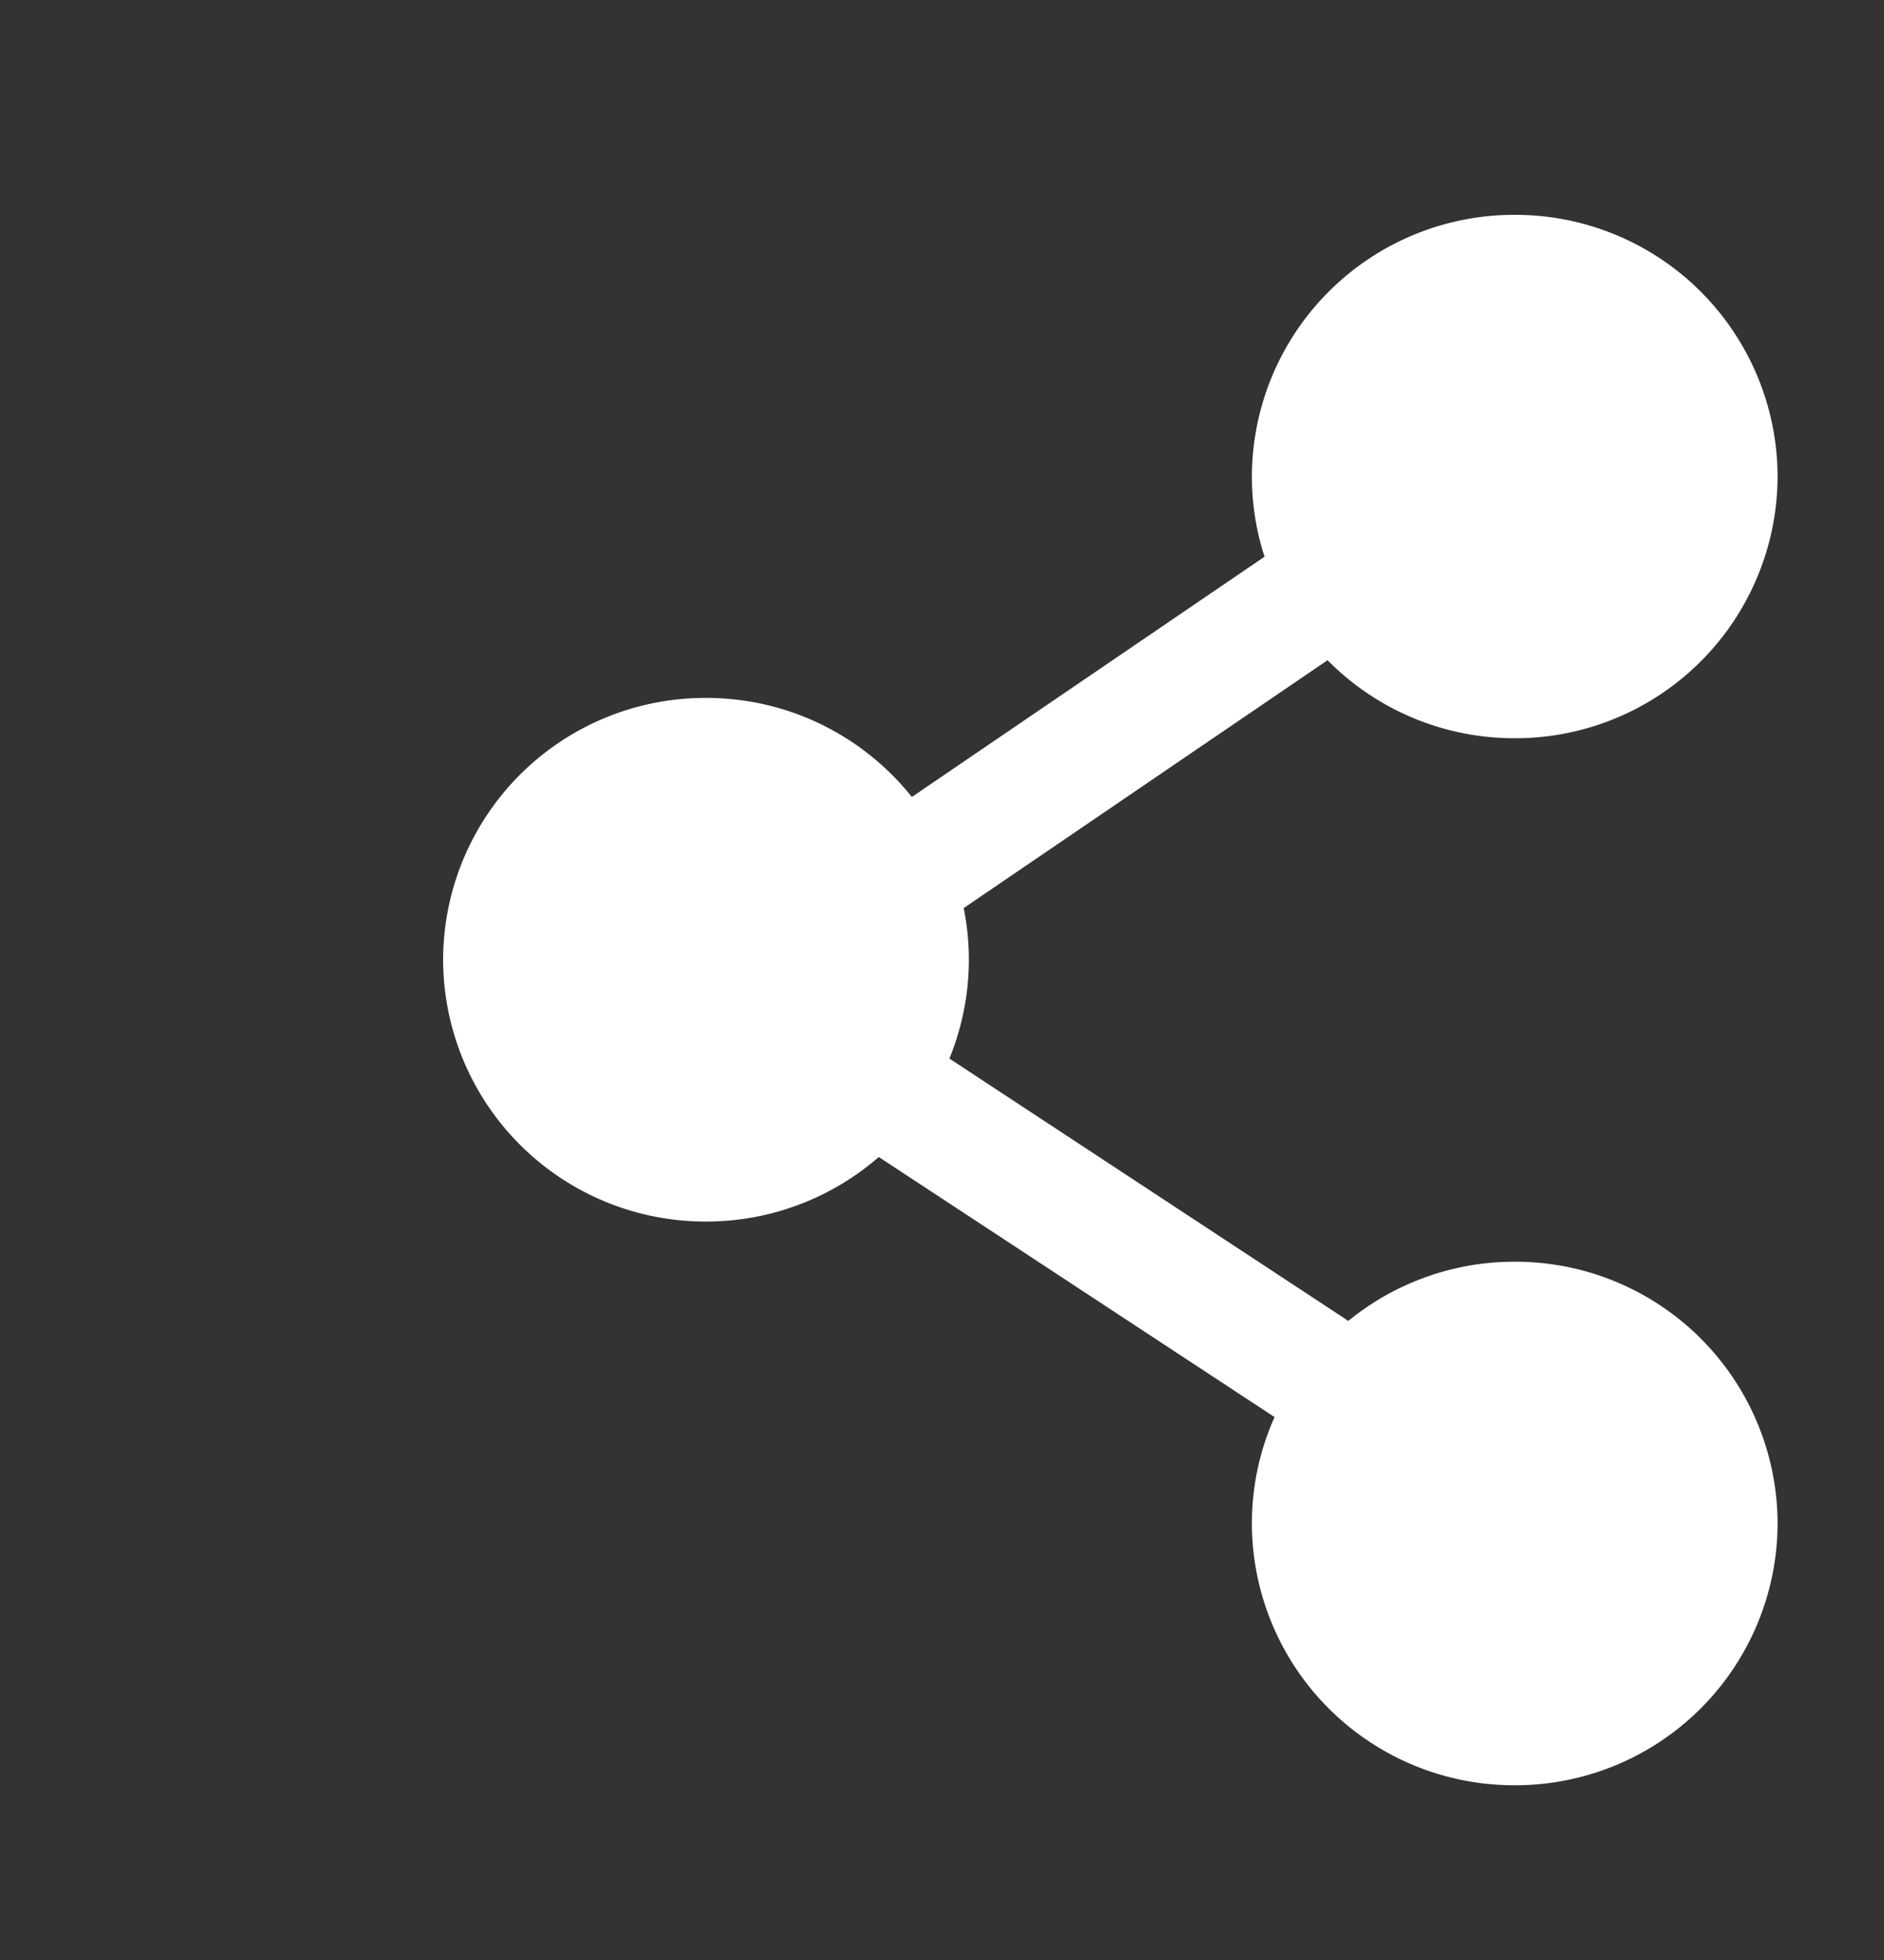 <svg width="25" height="26" viewBox="0 0 25 26" fill="none" xmlns="http://www.w3.org/2000/svg">
    <rect x="0" y="0" width="25" height="26" fill="#333333" stroke="none"/>
    <path fill-rule="evenodd" clip-rule="evenodd" d="M16.612 6.32A3.48 3.48 0 0 1 20.1 2.85a3.48 3.48 0 0 1 3.488 3.472A3.481 3.481 0 0 1 20.1 9.793a3.485 3.485 0 0 1-2.484-1.035l-4.828 3.288c.135.67.069 1.364-.19 1.996l5.294 3.48a3.485 3.485 0 0 1 2.209-.785 3.48 3.48 0 0 1 3.487 3.473 3.481 3.481 0 0 1-3.488 3.472 3.48 3.48 0 0 1-3.488-3.472c0-.487.102-.968.301-1.412l-5.252-3.45a3.485 3.485 0 0 1-2.294.856A3.48 3.48 0 0 1 5.88 12.73a3.48 3.48 0 0 1 3.487-3.472c1.109 0 2.094.514 2.733 1.314l4.68-3.187a3.452 3.452 0 0 1-.168-1.065z" fill="#fff"/>
</svg>
